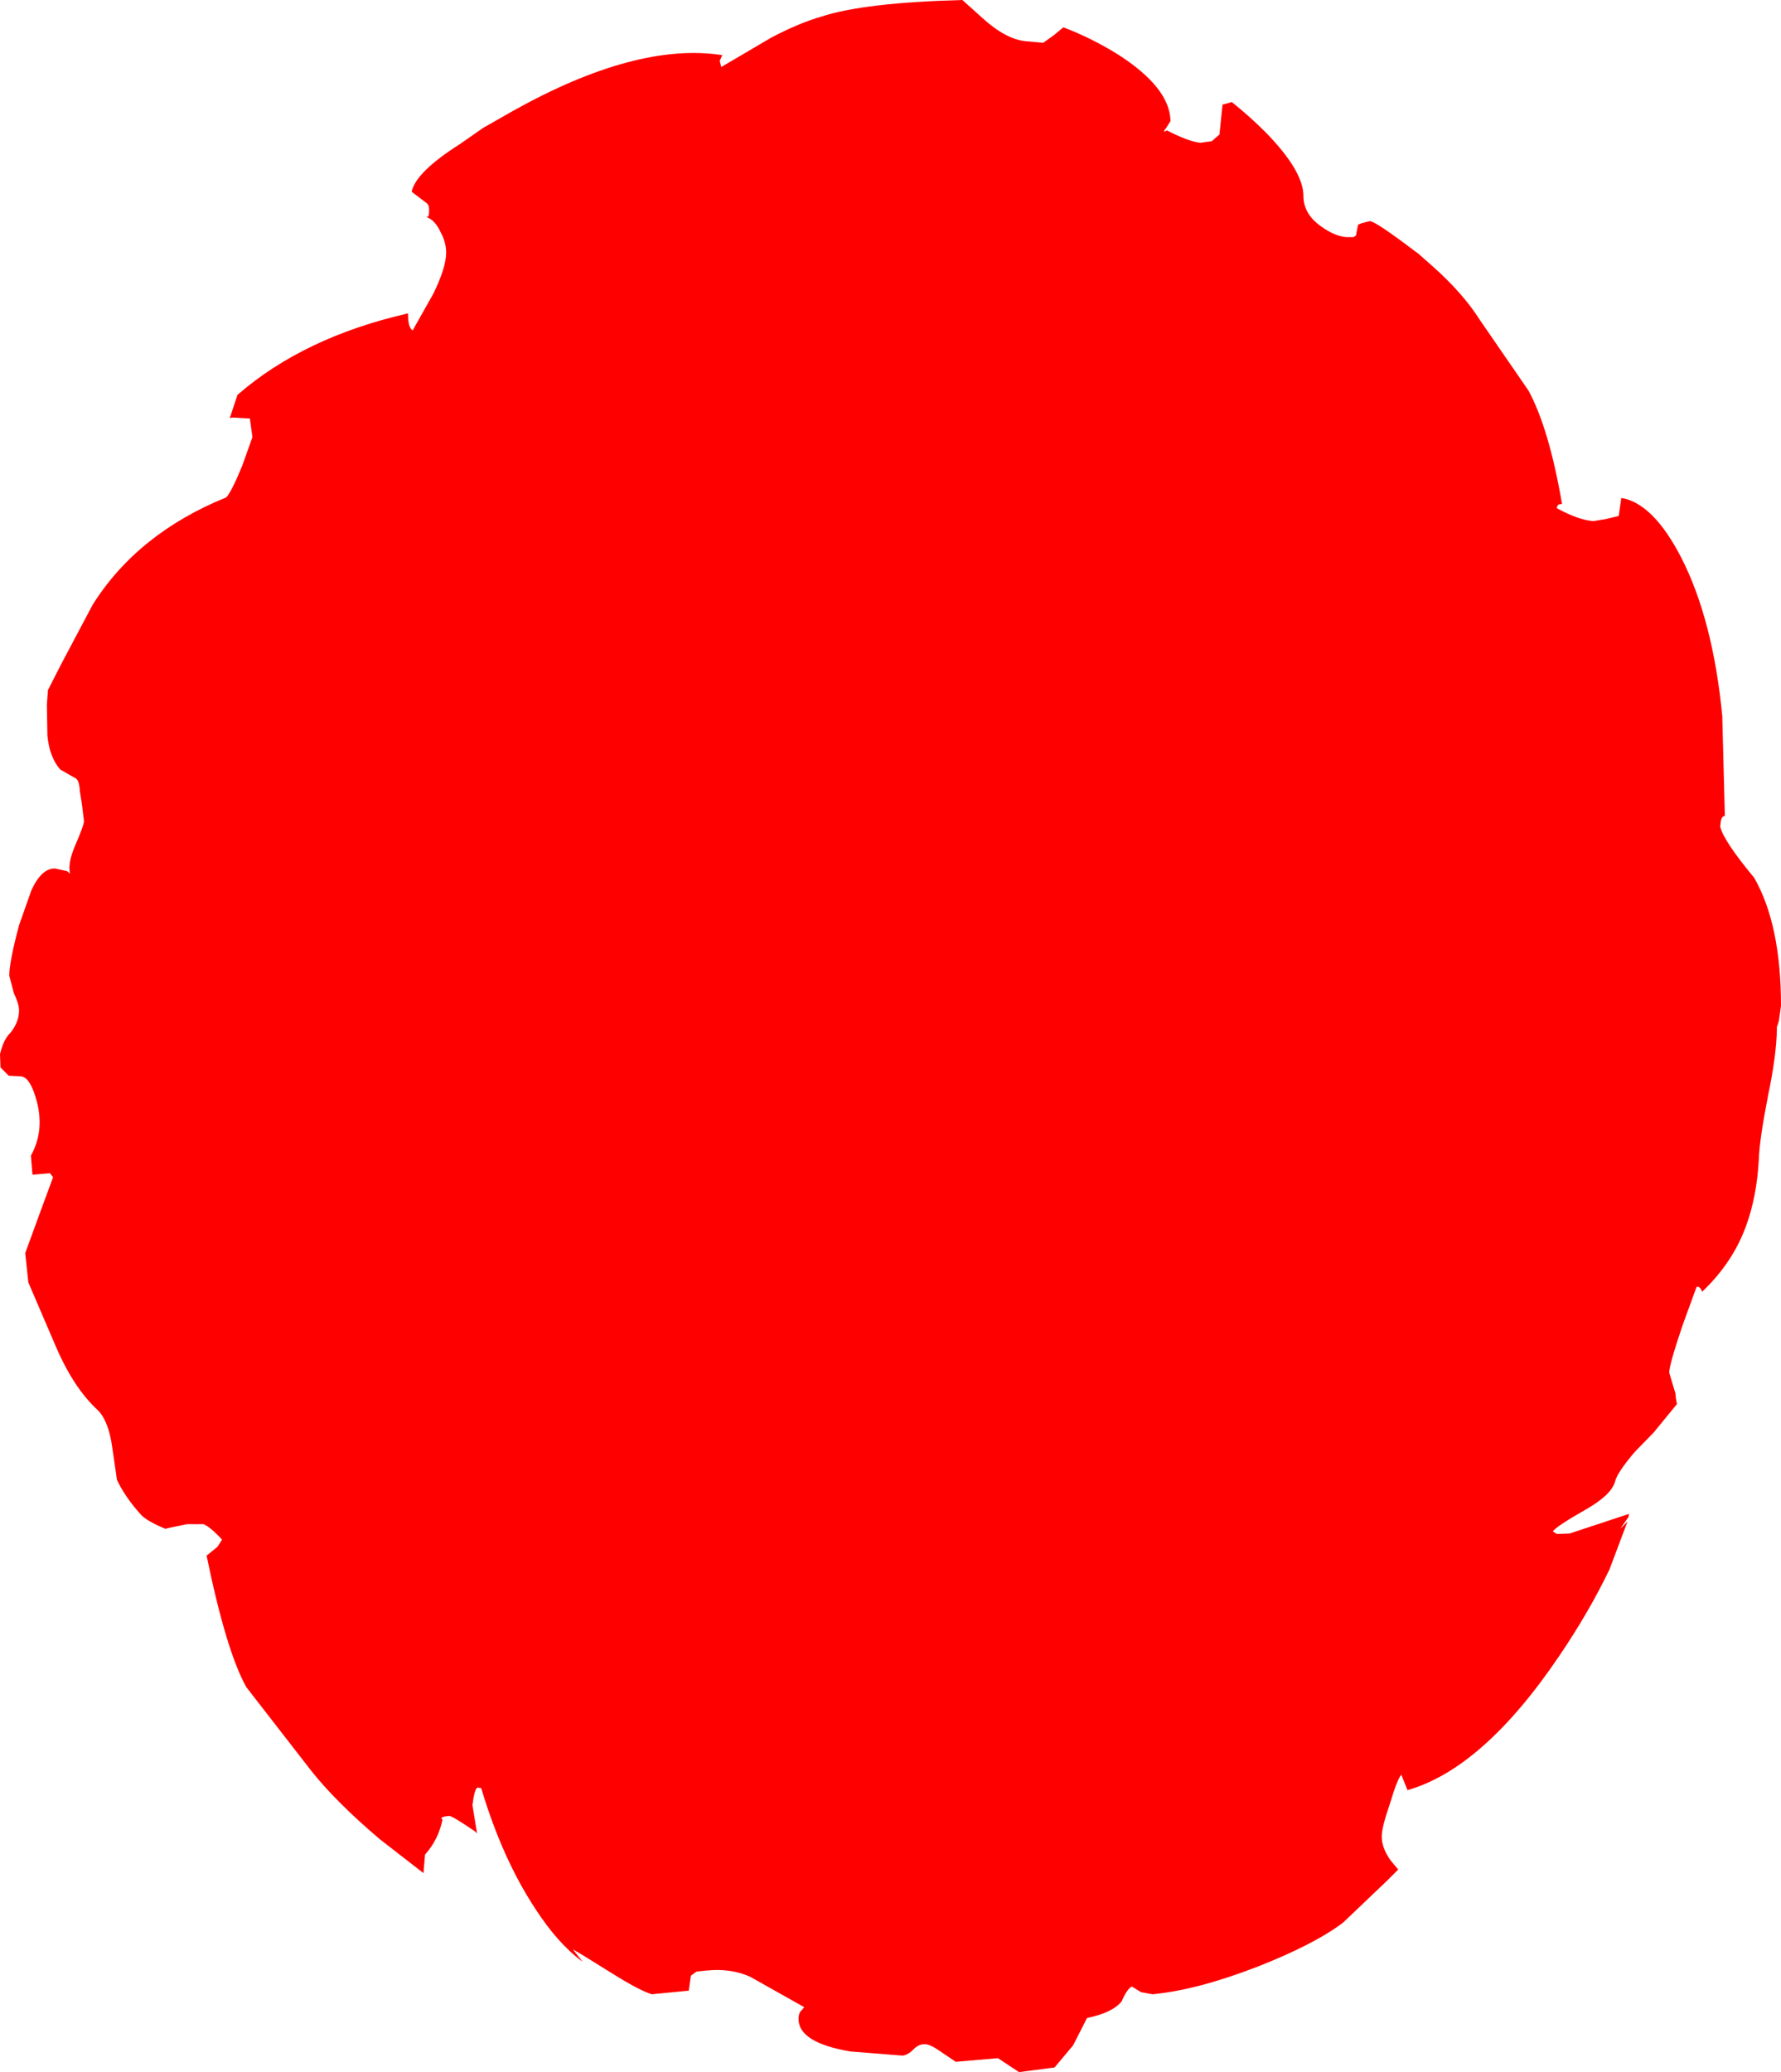 <?xml version="1.0" encoding="UTF-8" standalone="no"?>
<svg xmlns:ffdec="https://www.free-decompiler.com/flash" xmlns:xlink="http://www.w3.org/1999/xlink" ffdec:objectType="shape" height="201.0px" width="172.85px" xmlns="http://www.w3.org/2000/svg">
  <g transform="matrix(1.0, 0.0, 0.0, 1.0, 71.7, 100.1)">
    <path d="M61.25 -78.65 Q61.85 -78.6 65.6 -75.75 L65.95 -75.5 67.25 -74.35 Q70.25 -71.7 71.9 -69.1 L76.65 -62.2 Q78.65 -58.5 79.9 -51.2 79.4 -51.25 79.4 -50.8 81.5 -49.65 82.95 -49.55 L84.15 -49.75 85.4 -50.05 85.65 -51.8 Q88.75 -51.3 91.5 -45.95 94.55 -39.95 95.45 -30.65 L95.7 -20.95 Q95.4 -20.95 95.3 -20.4 L95.25 -19.9 Q95.6 -18.5 98.55 -14.95 101.15 -10.4 101.15 -2.55 L100.95 -1.1 100.8 -0.6 100.75 -0.5 100.75 -0.3 100.75 -0.2 Q100.7 2.3 99.9 6.15 99.05 10.5 99.0 12.35 98.8 16.0 97.75 18.85 96.45 22.4 93.5 25.2 L93.35 24.9 Q93.15 24.65 92.95 24.75 L91.6 28.45 Q90.3 32.3 90.3 33.05 L90.9 35.05 90.95 35.55 91.05 36.1 88.8 38.85 86.95 40.75 Q85.25 42.75 85.05 43.6 84.7 44.9 82.25 46.3 79.35 47.95 79.0 48.45 L79.4 48.7 80.65 48.65 86.4 46.75 86.35 47.05 85.55 48.2 86.25 47.5 84.5 52.15 Q82.5 56.3 79.65 60.5 72.25 71.45 64.9 73.55 L64.3 72.05 Q63.9 72.5 63.2 74.85 62.4 77.15 62.4 78.05 62.4 79.15 63.25 80.35 L64.0 81.25 62.95 82.3 58.65 86.4 Q55.8 88.55 50.15 90.75 44.4 92.95 40.15 93.35 L39.05 93.15 38.15 92.6 Q37.7 92.8 37.15 94.05 36.25 95.15 33.8 95.65 L32.45 98.3 30.65 100.45 27.2 100.9 25.15 99.55 21.05 99.9 19.65 98.95 Q18.45 98.1 17.95 98.2 17.45 98.2 16.95 98.7 16.4 99.25 15.9 99.3 L10.85 98.9 Q5.8 98.05 5.8 95.75 5.8 95.15 6.1 94.9 L6.35 94.6 1.1 91.65 Q-0.8 90.8 -3.15 91.05 L-4.1 91.15 -4.65 91.55 -4.85 93.0 -8.45 93.35 Q-9.7 92.95 -12.25 91.35 -15.85 89.1 -16.1 89.0 L-15.15 90.2 Q-17.55 88.45 -19.75 85.05 -22.95 80.2 -25.0 73.35 L-25.35 73.3 Q-25.65 73.4 -25.85 75.0 L-25.4 77.75 -25.6 77.55 Q-27.8 76.05 -28.1 76.05 -29.15 76.15 -28.75 76.4 -29.15 78.35 -30.45 79.8 L-30.6 81.6 -34.85 78.3 Q-39.15 74.65 -41.55 71.6 L-47.8 63.55 Q-49.75 60.05 -51.65 50.8 L-50.6 49.95 -50.15 49.25 Q-51.3 48.0 -51.95 47.75 L-53.55 47.75 -55.25 48.1 -55.65 48.2 Q-57.45 47.45 -58.0 46.85 -59.55 45.15 -60.35 43.45 L-60.8 40.35 Q-61.15 37.75 -62.2 36.7 -64.6 34.5 -66.35 30.35 L-68.95 24.3 -69.25 21.45 -67.75 17.35 -66.55 14.1 -66.85 13.7 -68.55 13.85 -68.7 12.0 Q-67.4 9.65 -68.1 6.85 -68.75 4.3 -69.75 4.3 L-70.85 4.25 -71.65 3.45 -71.7 2.15 Q-71.35 0.7 -70.7 0.1 -69.85 -0.95 -69.85 -2.1 -69.85 -2.7 -70.35 -3.75 L-70.8 -5.45 Q-70.8 -6.8 -69.85 -10.35 L-68.65 -13.75 Q-67.65 -15.9 -66.35 -15.85 L-65.2 -15.6 -64.9 -15.35 Q-65.15 -16.35 -64.4 -18.1 -63.55 -20.05 -63.55 -20.45 L-63.75 -22.1 -63.95 -23.35 Q-64.0 -24.5 -64.45 -24.65 L-65.85 -25.45 Q-66.9 -26.65 -67.1 -28.75 L-67.15 -31.75 -67.05 -33.15 -65.75 -35.7 -62.7 -41.45 Q-58.35 -48.35 -49.75 -51.85 -49.25 -52.35 -48.2 -54.9 L-47.2 -57.7 -47.45 -59.5 -49.1 -59.6 -49.4 -59.55 -48.65 -61.8 Q-42.2 -67.4 -32.1 -69.7 L-32.1 -69.65 Q-32.1 -68.3 -31.65 -68.05 L-29.65 -71.6 Q-28.4 -74.15 -28.4 -75.6 -28.4 -76.6 -28.95 -77.6 -29.5 -78.8 -30.35 -79.05 L-30.25 -79.05 Q-30.05 -79.05 -30.05 -79.75 -30.05 -80.2 -30.3 -80.4 L-31.75 -81.5 Q-31.35 -83.4 -27.1 -86.1 L-24.8 -87.7 -21.9 -89.35 Q-9.9 -96.05 -1.6 -94.75 L-1.85 -94.2 -1.7 -93.6 3.15 -96.45 Q5.8 -97.85 8.05 -98.5 12.2 -99.85 21.7 -100.1 L23.65 -98.35 Q25.9 -96.3 27.85 -96.1 L29.55 -95.95 30.6 -96.7 31.5 -97.45 Q34.15 -96.45 36.75 -94.85 41.85 -91.6 41.9 -88.35 L41.45 -87.65 Q41.05 -87.15 41.55 -87.45 43.7 -86.35 44.8 -86.25 L45.9 -86.4 46.65 -87.05 46.95 -89.95 47.85 -90.2 Q49.6 -88.8 51.15 -87.25 54.8 -83.5 54.8 -81.1 54.8 -79.35 56.5 -78.15 57.8 -77.2 58.95 -77.1 L59.65 -77.1 59.9 -77.25 60.1 -78.3 60.45 -78.45 61.25 -78.65" fill="#ff0000" fill-rule="evenodd" stroke="none"/>
  </g>
</svg>
